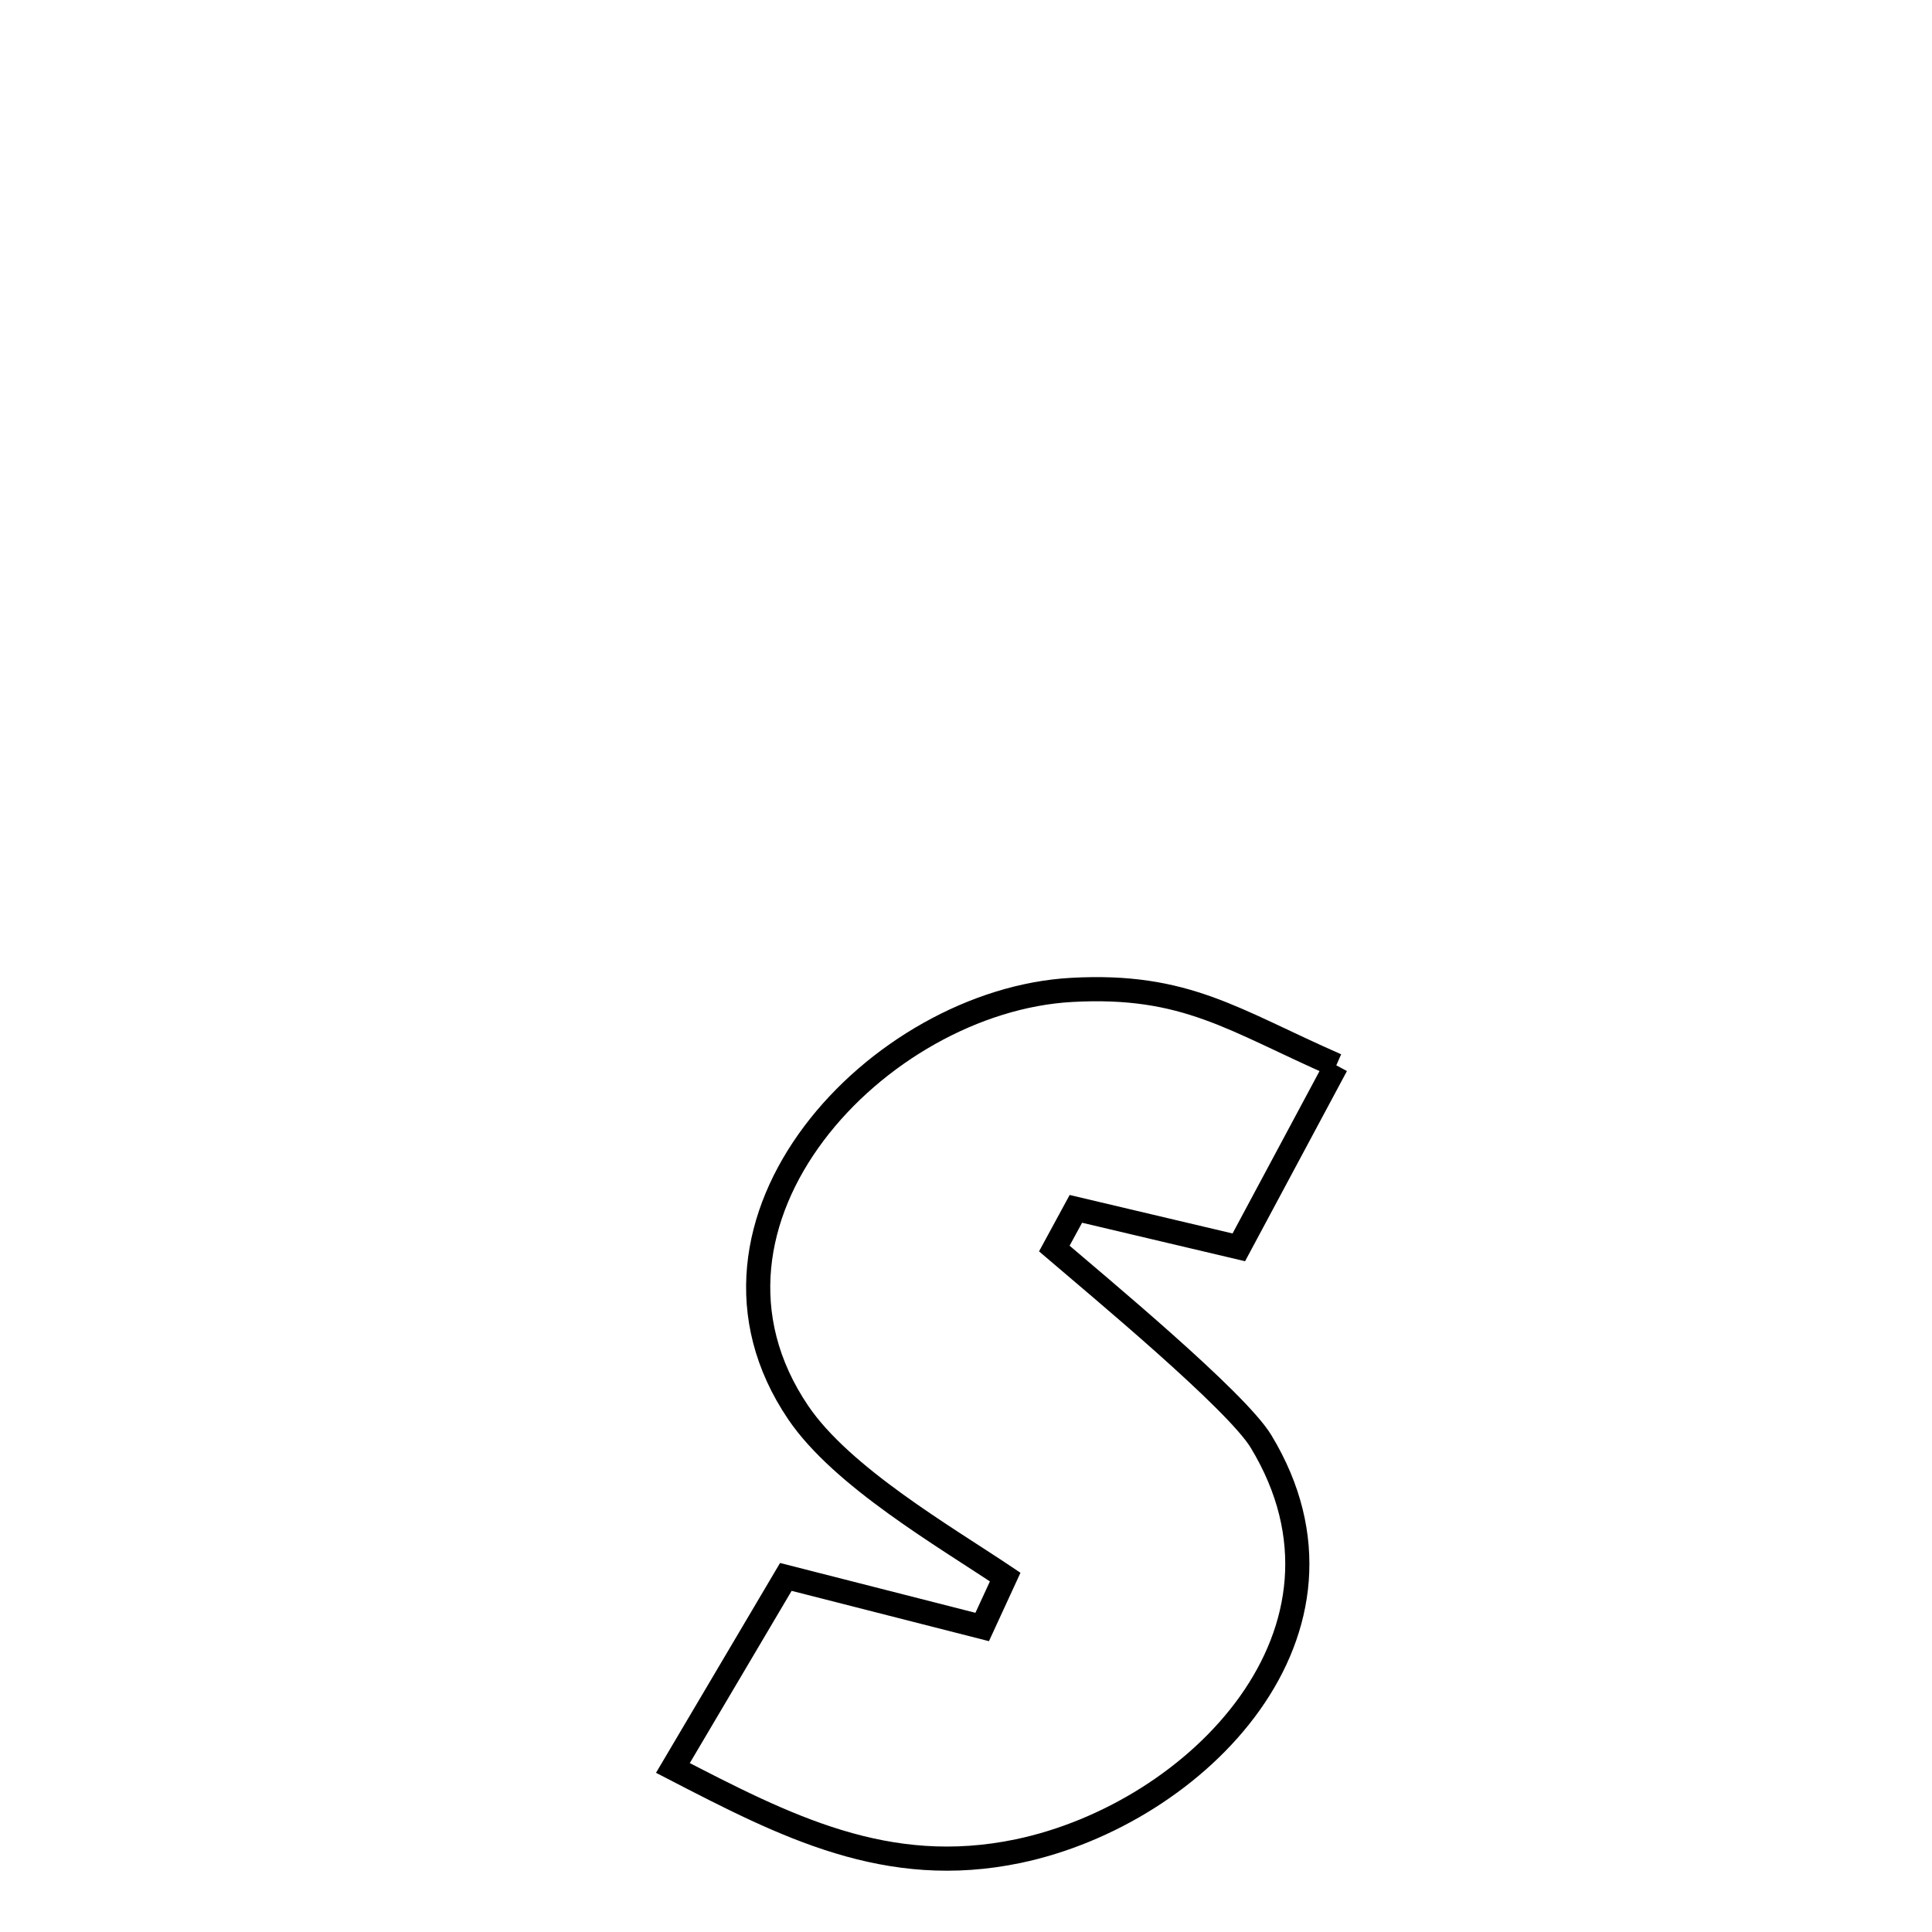 <svg xmlns="http://www.w3.org/2000/svg" viewBox="0.0 0.0 24.0 24.0" height="200px" width="200px"><path fill="none" stroke="black" stroke-width=".3" stroke-opacity="1.0"  filling="0" d="M16.6 13.234 L16.6 13.234 C16.454 13.506 15.526 15.239 15.389 15.495 L15.389 15.495 C14.714 15.336 14.04 15.177 13.365 15.017 L13.365 15.017 C13.276 15.182 13.186 15.346 13.097 15.51 L13.097 15.51 C13.638 15.974 15.356 17.396 15.665 17.906 C17.091 20.26 14.874 22.528 12.65 22.995 C11.016 23.337 9.757 22.685 8.359 21.962 L8.359 21.962 C8.826 21.171 9.294 20.38 9.762 19.589 L9.762 19.589 C10.575 19.796 11.388 20.004 12.201 20.211 L12.201 20.211 C12.296 20.004 12.392 19.798 12.487 19.591 L12.487 19.591 C11.731 19.084 10.457 18.347 9.916 17.548 C9.111 16.359 9.36 15.08 10.111 14.08 C10.861 13.081 12.113 12.363 13.311 12.297 C14.732 12.218 15.319 12.672 16.6 13.234 L16.6 13.234"></path></svg>